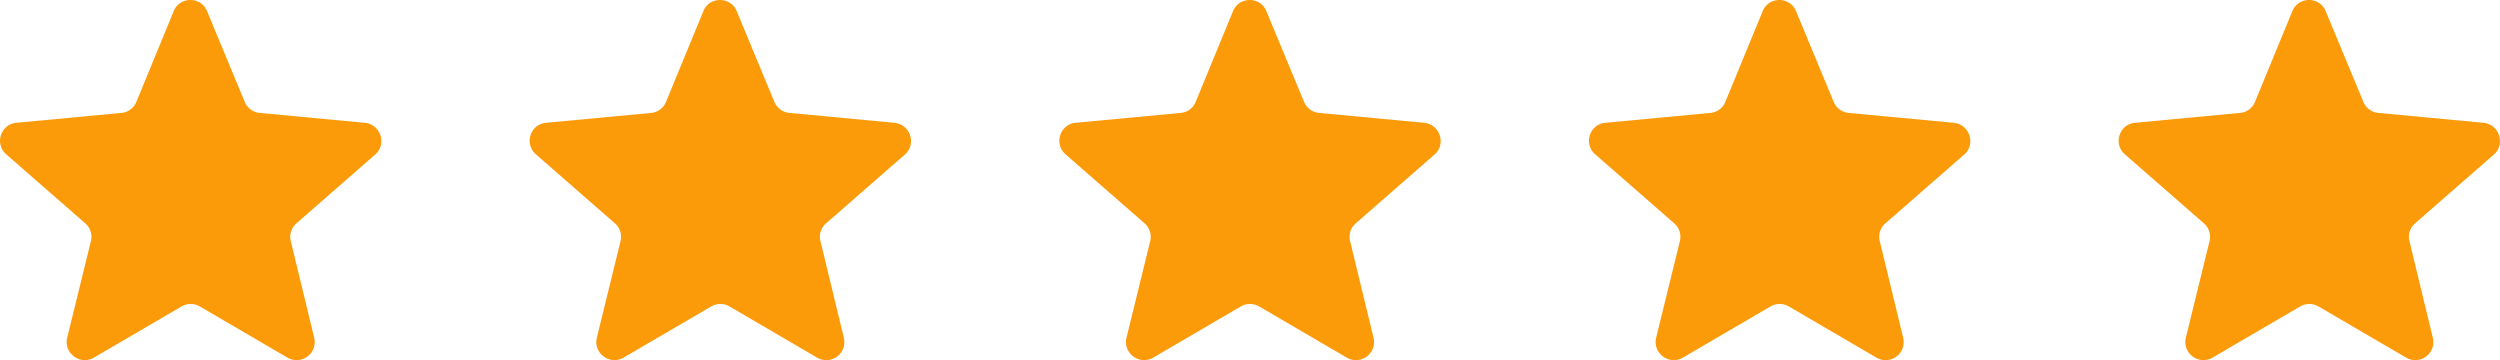 <svg width="118" height="17" fill="none" xmlns="http://www.w3.org/2000/svg"><path d="M17.217 5.796L12.26 5.33a.857.857 0 01-.71-.522L9.774.529c-.284-.705-1.292-.705-1.576 0L6.436 4.808a.838.838 0 01-.71.522L.77 5.796c-.738.07-1.037.988-.483 1.482l3.736 3.262c.241.212.34.522.27.833L3.17 15.947c-.17.72.61 1.313 1.264.932l4.133-2.414a.864.864 0 01.866 0l4.133 2.414a.853.853 0 001.265-.932l-1.108-4.574a.841.841 0 01.27-.833l3.735-3.262c.54-.494.227-1.412-.511-1.482zm25 0L37.26 5.33a.857.857 0 01-.71-.522L34.774.529c-.284-.705-1.292-.705-1.576 0l-1.762 4.279a.838.838 0 01-.71.522l-4.957.466c-.738.07-1.037.988-.483 1.482l3.736 3.262c.241.212.34.522.27.833l-1.123 4.574c-.17.72.611 1.313 1.265.932l4.133-2.414a.864.864 0 01.866 0l4.133 2.414a.853.853 0 001.265-.932l-1.108-4.574a.841.841 0 01.27-.833l3.735-3.262c.54-.494.227-1.412-.511-1.482zm25 0L62.26 5.33a.857.857 0 01-.71-.522L59.774.529c-.284-.705-1.292-.705-1.576 0l-1.762 4.279a.838.838 0 01-.71.522l-4.957.466c-.738.07-1.037.988-.483 1.482l3.736 3.262c.241.212.34.522.27.833l-1.123 4.574c-.17.72.611 1.313 1.265.932l4.133-2.414a.864.864 0 01.866 0l4.133 2.414a.853.853 0 001.265-.932l-1.108-4.574a.841.841 0 01.27-.833l3.735-3.262c.54-.494.227-1.412-.511-1.482zm25 0L87.26 5.33a.857.857 0 01-.71-.522L84.774.529c-.284-.705-1.292-.705-1.576 0l-1.762 4.279a.838.838 0 01-.71.522l-4.957.466c-.739.07-1.037.988-.483 1.482l3.736 3.262c.241.212.34.522.27.833l-1.123 4.574c-.17.72.611 1.313 1.265.932l4.133-2.414a.864.864 0 01.866 0l4.133 2.414a.853.853 0 001.265-.932l-1.108-4.574a.841.841 0 01.27-.833l3.735-3.262c.54-.494.227-1.412-.511-1.482zm25 0l-4.957-.466a.855.855 0 01-.71-.522L109.774.529c-.284-.705-1.292-.705-1.576 0l-1.762 4.279a.837.837 0 01-.71.522l-4.957.466c-.738.07-1.037.988-.483 1.482l3.736 3.262a.842.842 0 01.27.833l-1.122 4.574c-.171.72.61 1.313 1.264.932l4.133-2.414a.863.863 0 01.866 0l4.134 2.414a.853.853 0 001.264-.932l-1.108-4.574a.84.84 0 01.27-.833l3.735-3.262c.54-.494.227-1.412-.511-1.482z" fill="#FC9B09"/></svg>